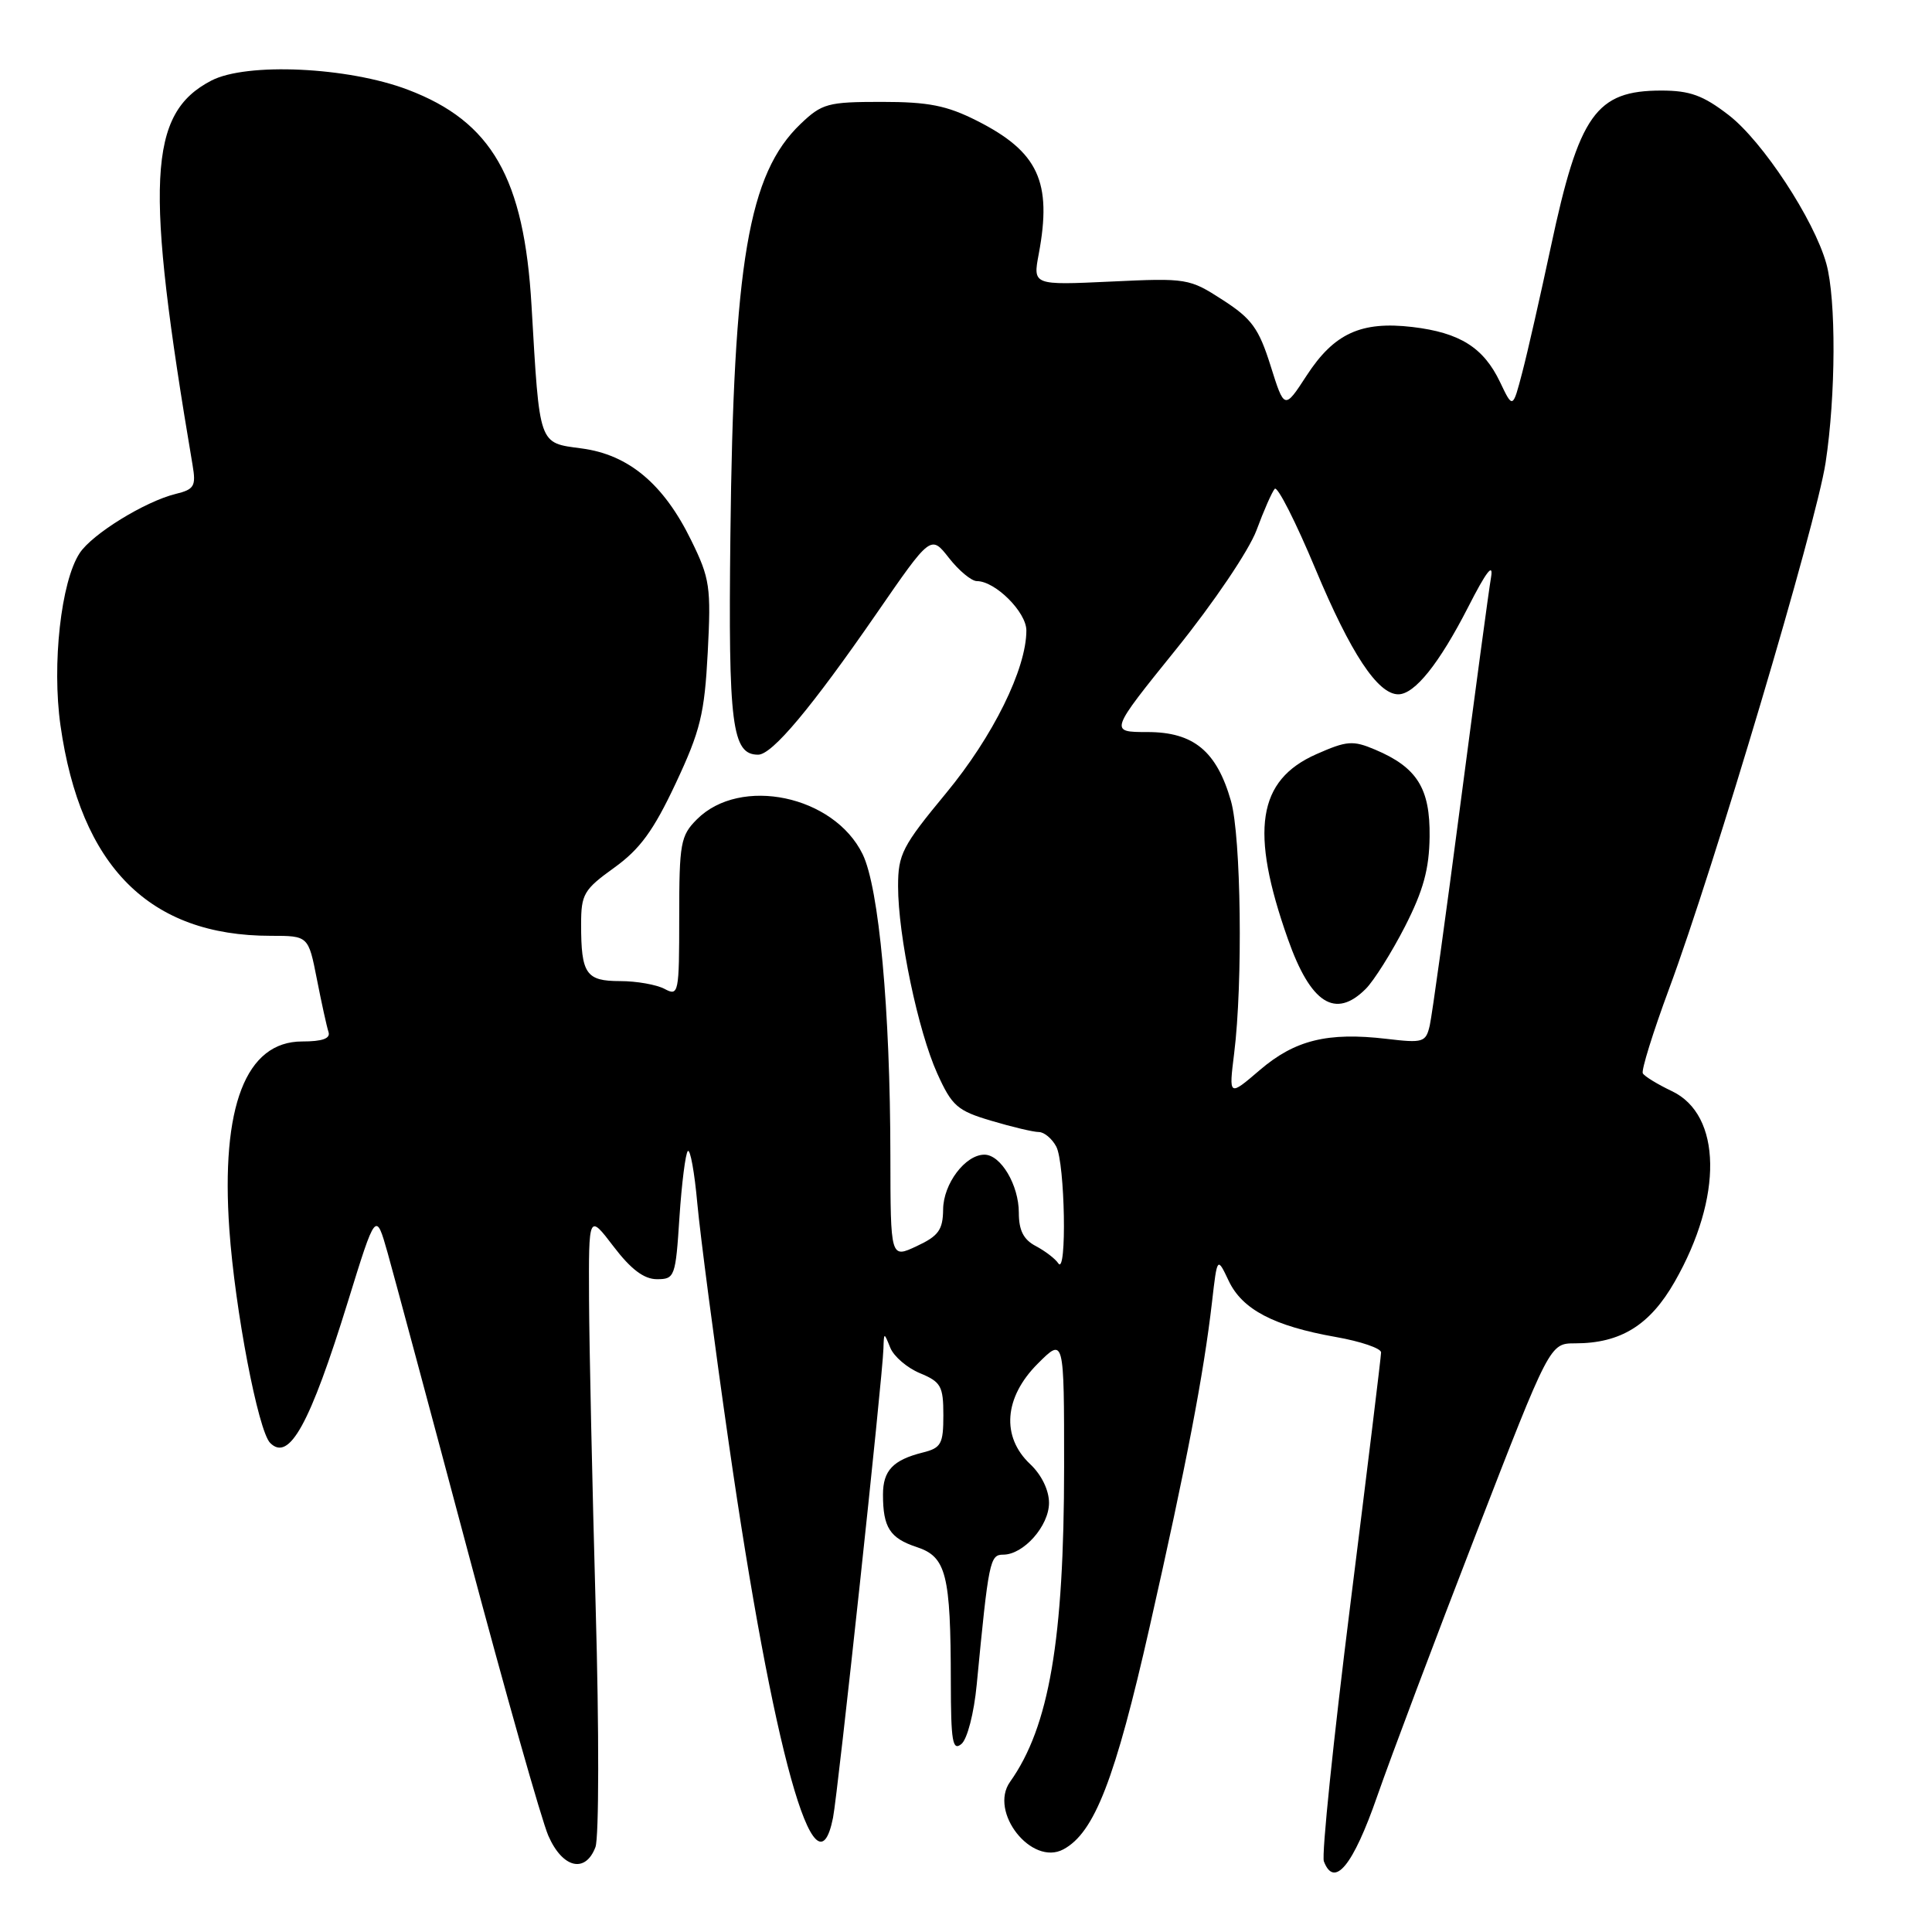 <?xml version="1.0" encoding="UTF-8" standalone="no"?>
<!DOCTYPE svg PUBLIC "-//W3C//DTD SVG 1.1//EN" "http://www.w3.org/Graphics/SVG/1.1/DTD/svg11.dtd" >
<svg xmlns="http://www.w3.org/2000/svg" xmlns:xlink="http://www.w3.org/1999/xlink" version="1.1" viewBox="0 0 256 256">
 <g >
 <path fill="currentColor"
d=" M 182.49 238.00 C 184.31 232.78 190.20 217.14 195.58 203.25 C 205.36 178.00 205.36 178.00 208.71 178.00 C 214.74 178.00 218.62 175.60 221.91 169.83 C 228.32 158.62 228.15 147.72 221.53 144.58 C 219.64 143.68 217.90 142.62 217.68 142.22 C 217.46 141.83 219.03 136.78 221.17 131.00 C 227.08 115.08 240.66 69.45 241.90 61.31 C 243.26 52.39 243.31 39.67 242.00 34.94 C 240.37 29.09 233.56 18.72 229.06 15.25 C 225.68 12.64 223.92 12.00 220.14 12.00 C 211.47 12.00 209.24 15.15 205.50 32.68 C 204.11 39.18 202.41 46.68 201.71 49.34 C 200.45 54.17 200.45 54.17 198.77 50.64 C 196.58 46.05 193.45 44.08 187.16 43.33 C 180.36 42.53 176.78 44.17 173.15 49.74 C 170.19 54.29 170.19 54.29 168.36 48.47 C 166.80 43.51 165.86 42.22 162.01 39.74 C 157.60 36.89 157.26 36.83 147.18 37.31 C 136.86 37.79 136.86 37.79 137.64 33.65 C 139.43 24.09 137.58 20.11 129.45 16.00 C 125.45 13.98 123.03 13.50 116.82 13.50 C 109.68 13.50 108.92 13.71 106.07 16.43 C 99.18 23.04 97.18 34.73 96.78 71.00 C 96.49 96.11 96.99 100.00 100.46 100.00 C 102.31 100.00 107.48 93.84 116.17 81.26 C 123.34 70.87 123.34 70.87 125.74 73.93 C 127.06 75.62 128.73 77.00 129.44 77.00 C 131.88 77.00 136.00 81.11 136.00 83.54 C 136.00 88.63 131.58 97.58 125.35 105.11 C 119.56 112.11 119.00 113.19 119.00 117.43 C 119.00 123.97 121.65 136.62 124.20 142.26 C 126.14 146.55 126.85 147.18 131.36 148.51 C 134.11 149.33 136.94 150.00 137.65 150.00 C 138.35 150.00 139.40 150.87 139.96 151.93 C 141.12 154.10 141.39 169.13 140.23 167.40 C 139.83 166.79 138.49 165.77 137.25 165.11 C 135.62 164.26 135.00 163.03 135.00 160.69 C 135.00 157.03 132.61 153.00 130.44 153.00 C 127.91 153.00 125.00 156.85 124.97 160.25 C 124.94 162.97 124.36 163.77 121.47 165.12 C 118.00 166.75 118.00 166.75 117.98 153.12 C 117.96 133.78 116.47 117.62 114.30 113.18 C 110.50 105.40 98.10 102.80 92.34 108.57 C 90.18 110.73 90.00 111.73 90.00 121.49 C 90.00 131.64 89.92 132.03 88.07 131.04 C 87.00 130.47 84.35 130.00 82.17 130.00 C 77.65 130.00 77.00 129.06 77.00 122.48 C 77.00 118.48 77.36 117.87 81.38 114.98 C 84.80 112.52 86.59 110.07 89.53 103.81 C 92.81 96.82 93.35 94.60 93.78 86.43 C 94.23 77.78 94.07 76.65 91.59 71.60 C 87.94 64.13 83.30 60.24 77.07 59.42 C 71.32 58.65 71.52 59.21 70.43 40.50 C 69.45 23.59 65.17 16.11 54.05 11.89 C 46.12 8.87 32.68 8.25 28.00 10.68 C 19.60 15.05 19.16 24.08 25.52 61.64 C 25.99 64.42 25.74 64.85 23.27 65.45 C 19.19 66.46 12.20 70.77 10.55 73.30 C 8.08 77.07 6.87 88.02 8.01 96.10 C 10.67 114.85 19.81 124.00 35.87 124.00 C 40.86 124.00 40.86 124.00 41.99 129.75 C 42.61 132.91 43.30 136.06 43.53 136.75 C 43.81 137.61 42.71 138.00 40.04 138.00 C 32.58 138.00 29.25 146.60 30.39 162.92 C 31.14 173.56 34.21 189.61 35.80 191.20 C 38.32 193.72 41.06 188.75 46.09 172.50 C 49.80 160.50 49.80 160.50 51.36 166.00 C 52.21 169.03 56.99 186.80 61.97 205.50 C 66.95 224.20 71.76 241.19 72.66 243.25 C 74.54 247.55 77.57 248.27 78.90 244.75 C 79.37 243.51 79.39 229.24 78.93 213.00 C 78.48 196.78 78.08 178.40 78.05 172.17 C 78.00 160.84 78.00 160.84 81.30 165.17 C 83.61 168.20 85.34 169.50 87.05 169.50 C 89.41 169.50 89.52 169.19 90.03 161.30 C 90.33 156.79 90.83 152.84 91.14 152.52 C 91.46 152.21 92.03 155.34 92.40 159.48 C 92.78 163.62 94.65 177.92 96.57 191.25 C 102.44 232.04 108.09 252.32 110.38 240.86 C 111.03 237.58 116.95 182.54 117.06 178.69 C 117.13 176.51 117.13 176.51 117.97 178.59 C 118.44 179.74 120.21 181.26 121.91 181.96 C 124.68 183.11 125.00 183.68 125.00 187.51 C 125.00 191.34 124.71 191.86 122.26 192.47 C 118.32 193.46 117.00 194.86 117.00 198.04 C 117.00 202.39 117.91 203.82 121.46 204.99 C 125.39 206.28 125.97 208.58 125.99 222.87 C 126.00 230.75 126.22 232.06 127.39 231.09 C 128.17 230.45 129.06 227.01 129.42 223.22 C 131.00 206.81 131.16 206.00 132.93 206.00 C 135.63 206.00 139.00 202.19 139.00 199.14 C 139.00 197.46 138.01 195.42 136.50 194.00 C 132.65 190.38 133.04 185.16 137.50 180.70 C 141.00 177.20 141.00 177.20 141.00 194.35 C 140.99 217.30 139.02 228.81 133.84 236.10 C 131.00 240.08 136.69 247.30 140.90 245.05 C 145.02 242.85 147.76 235.79 152.35 215.50 C 157.19 194.12 159.49 182.13 160.60 172.51 C 161.29 166.51 161.29 166.51 162.81 169.72 C 164.61 173.52 168.79 175.71 177.01 177.16 C 180.30 177.74 183.00 178.66 183.00 179.20 C 183.00 179.74 181.16 194.79 178.92 212.66 C 176.68 230.52 175.10 245.81 175.42 246.64 C 176.80 250.25 179.29 247.21 182.49 238.00 Z  M 163.53 139.59 C 164.70 130.25 164.45 110.84 163.11 106.14 C 161.22 99.53 158.16 97.00 152.04 97.00 C 146.99 97.00 146.99 97.00 155.85 86.02 C 160.82 79.86 165.49 72.94 166.49 70.27 C 167.46 67.65 168.55 65.17 168.91 64.77 C 169.27 64.37 171.70 69.16 174.31 75.41 C 178.98 86.58 182.56 92.00 185.28 92.00 C 187.45 92.00 190.70 87.94 194.54 80.44 C 196.93 75.75 197.91 74.47 197.57 76.50 C 197.28 78.15 195.47 91.65 193.52 106.50 C 191.58 121.35 189.75 134.57 189.45 135.88 C 188.93 138.12 188.58 138.23 183.70 137.65 C 175.92 136.74 171.58 137.81 166.94 141.78 C 162.82 145.31 162.82 145.31 163.53 139.59 Z  M 180.97 131.03 C 182.05 129.95 184.39 126.23 186.16 122.78 C 188.60 118.00 189.38 115.15 189.43 110.86 C 189.51 104.46 187.77 101.68 182.21 99.33 C 179.26 98.08 178.46 98.15 174.43 99.93 C 166.62 103.38 165.58 110.07 170.65 124.42 C 173.67 132.98 176.93 135.07 180.97 131.03 Z "/>
</g>
</svg>